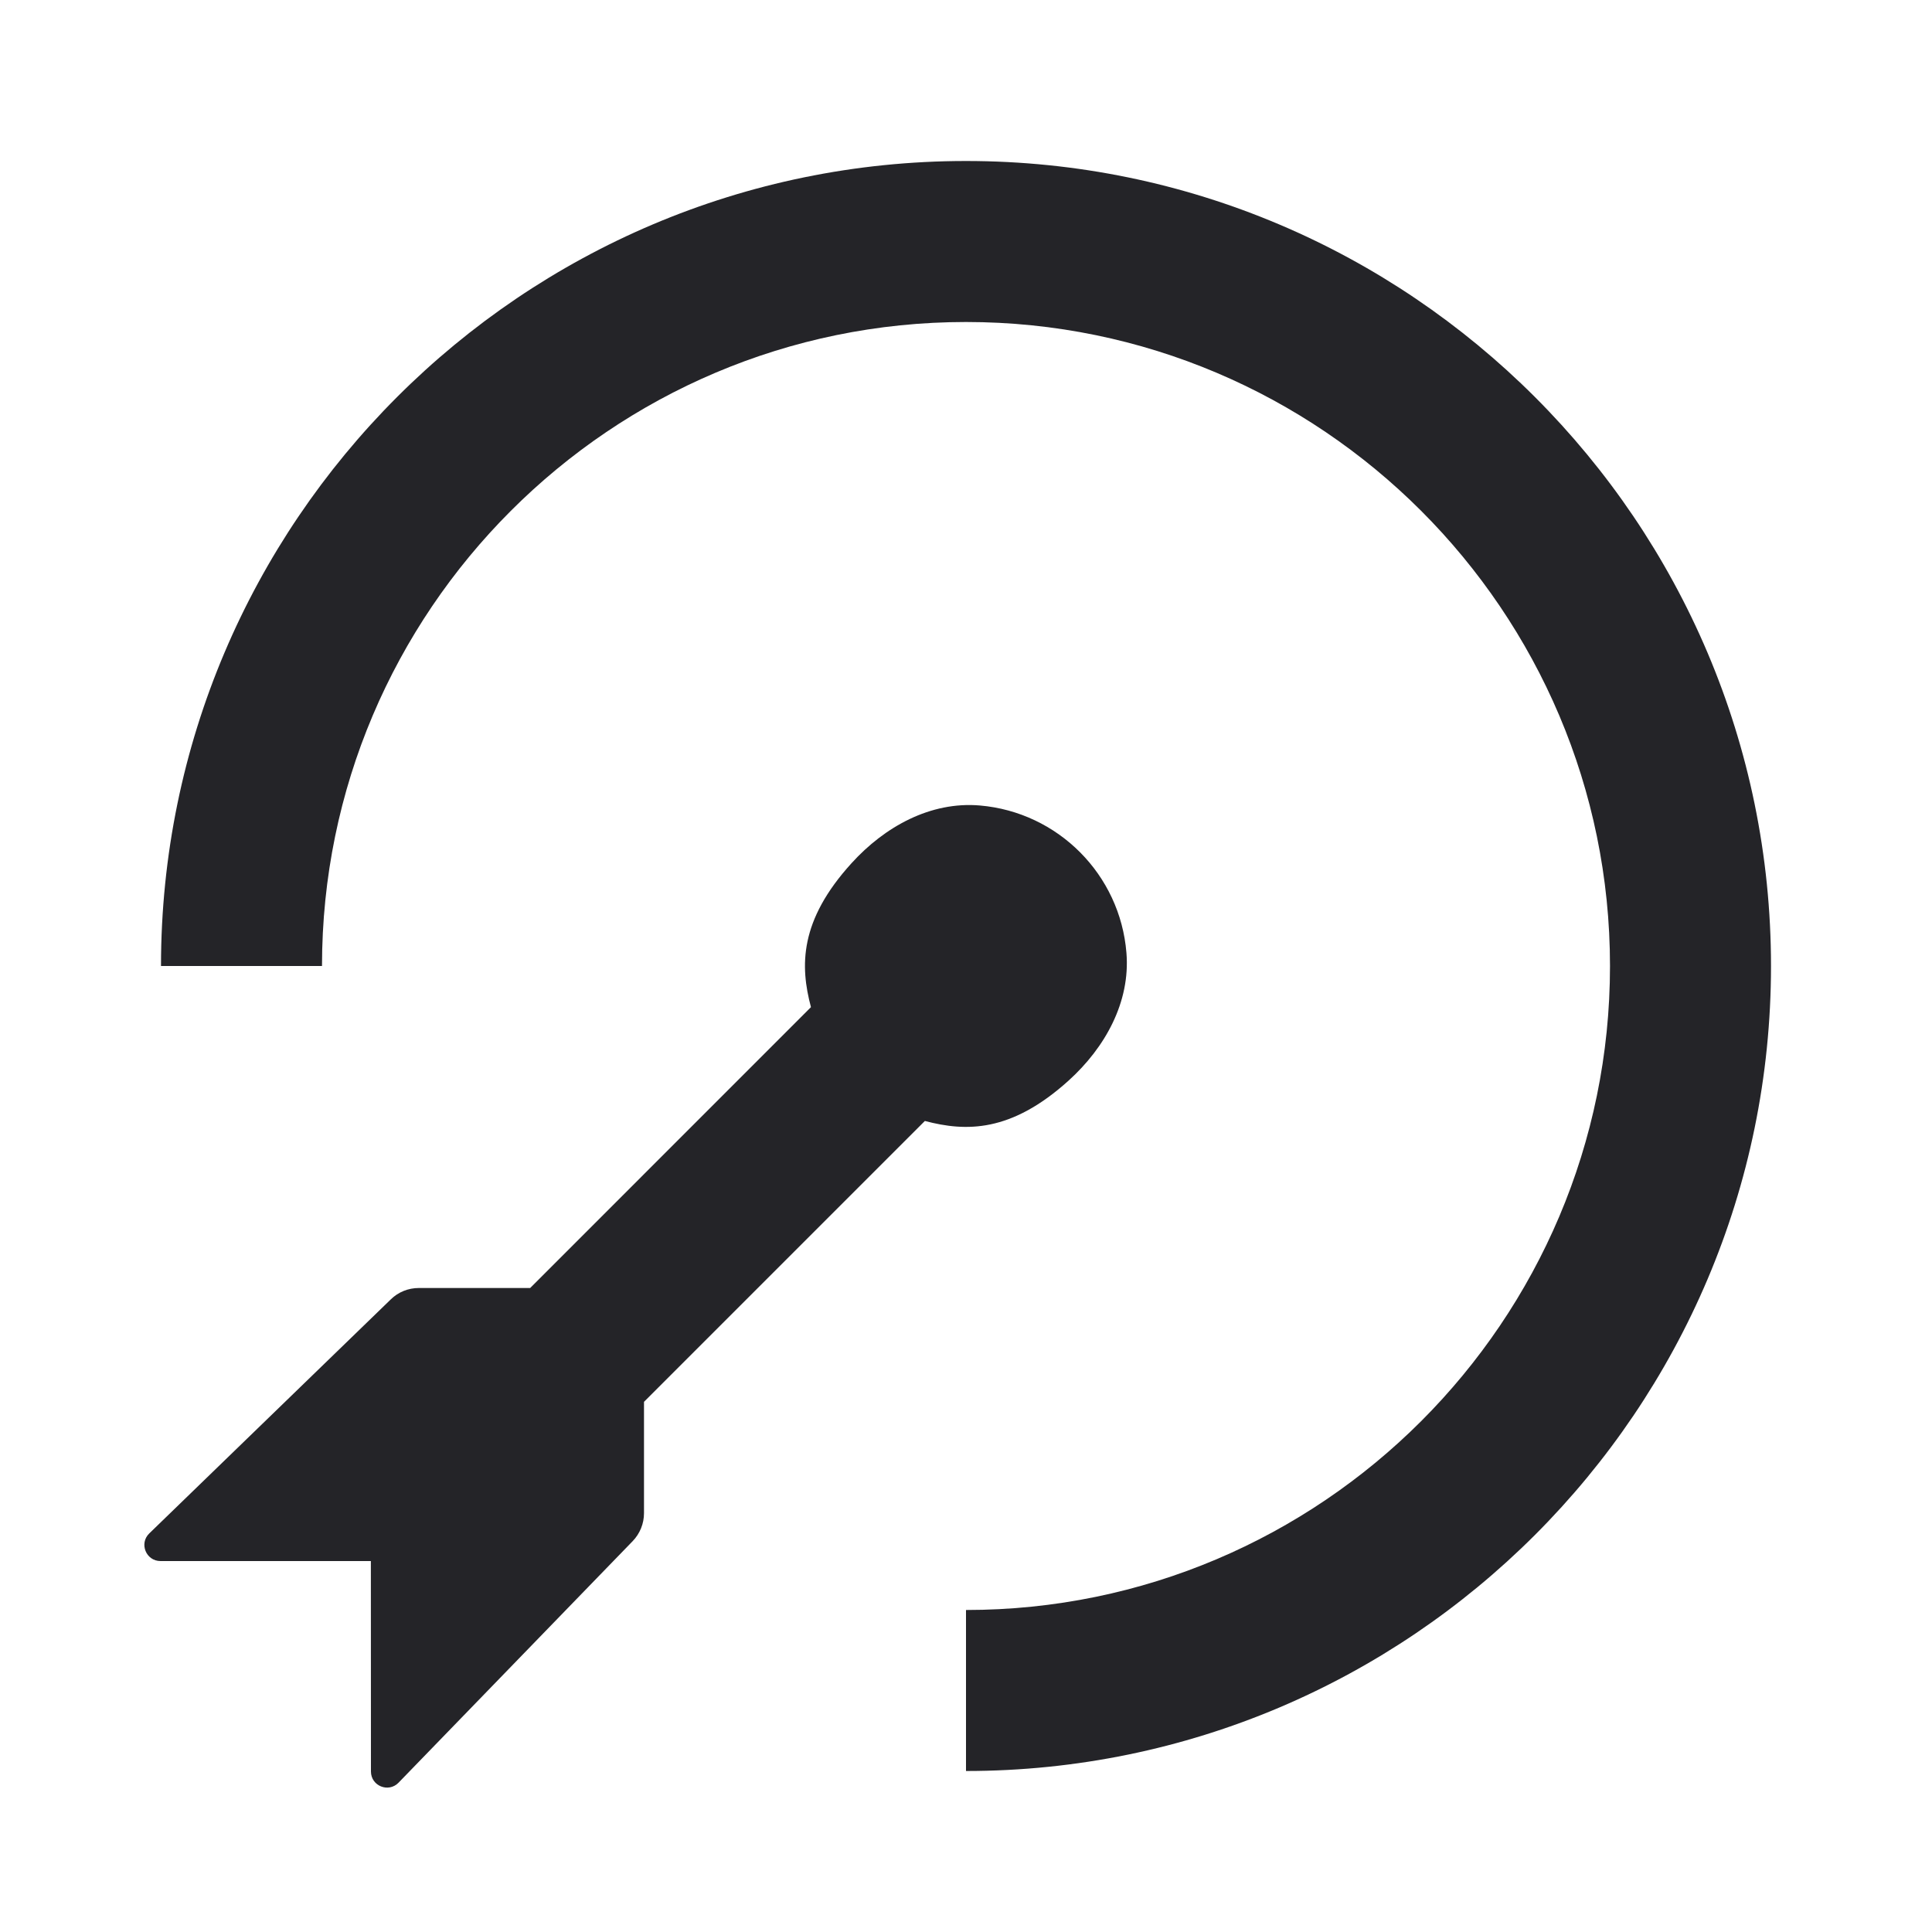 <svg width="24" height="24" viewBox="0 0 24 24" fill="none" xmlns="http://www.w3.org/2000/svg">
<g id="goal">
<path id="Combined Shape" fill-rule="evenodd" clip-rule="evenodd" d="M12 20V22C17.514 22 22 17.514 22 12C22 6.486 17.514 2 12 2C6.486 2 2 6.486 2 12H4C4 7.589 7.589 4 12 4C16.411 4 20 7.589 20 12C20 16.411 16.411 20 12 20ZM10.578 10.723C10.991 10.268 11.56 9.954 12.172 10.006C13.143 10.089 13.915 10.864 13.993 11.837C14.043 12.447 13.728 13.014 13.274 13.424C12.559 14.07 11.999 14.06 11.489 13.925L8 17.414V18.797C8 18.927 7.949 19.052 7.859 19.145L4.951 22.145C4.826 22.274 4.608 22.186 4.608 22.006L4.607 19.392H1.994C1.814 19.392 1.725 19.173 1.855 19.048L4.855 16.141C4.948 16.05 5.072 16 5.203 16H6.586L10.074 12.511C9.938 12 9.928 11.438 10.578 10.723Z" fill="#242428"/>
</g>
</svg>
